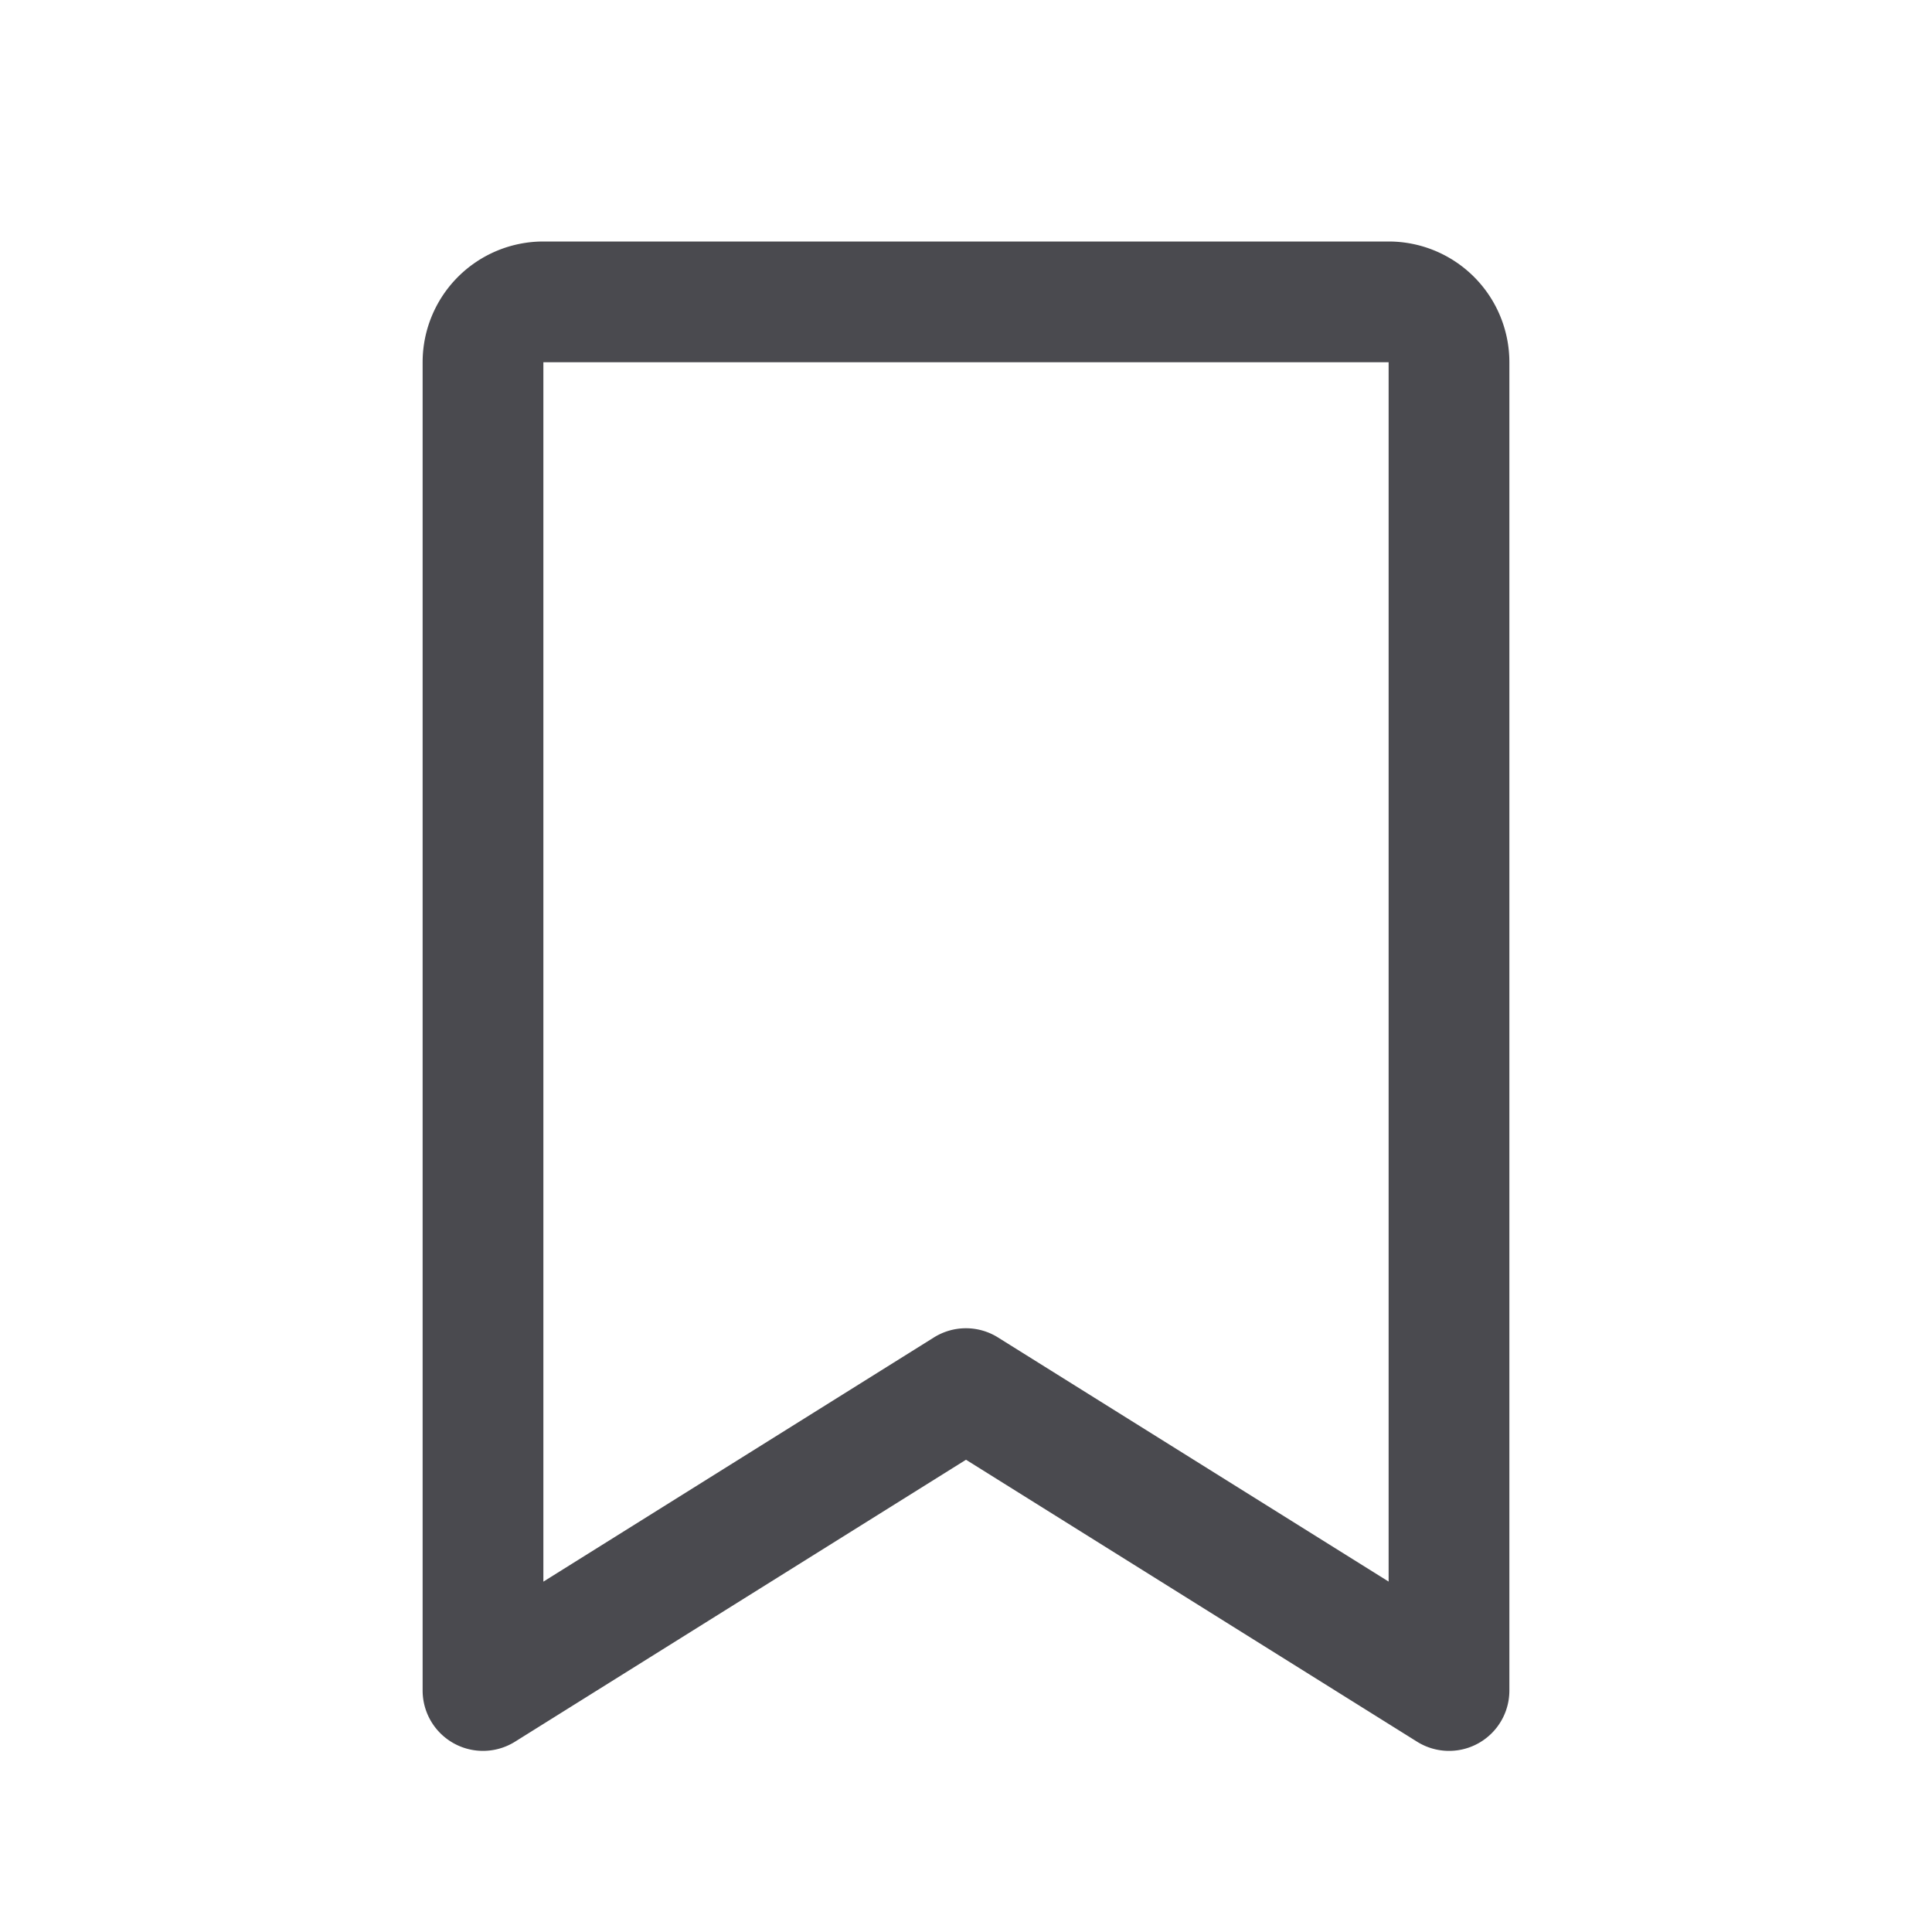 <svg xmlns="http://www.w3.org/2000/svg" width="32" height="32" fill="none" viewBox="0 0 32 32">
  <path fill="#4A4A4F" d="M23 4H9a2 2 0 0 0-2 2v22a1 1 0 0 0 1.53.848l7.47-4.67 7.471 4.67A.999.999 0 0 0 25 28V6a2 2 0 0 0-2-2Zm0 22.196-6.471-4.044a1 1 0 0 0-1.06 0L9 26.197V6h14v20.196Z"/>
</svg>
